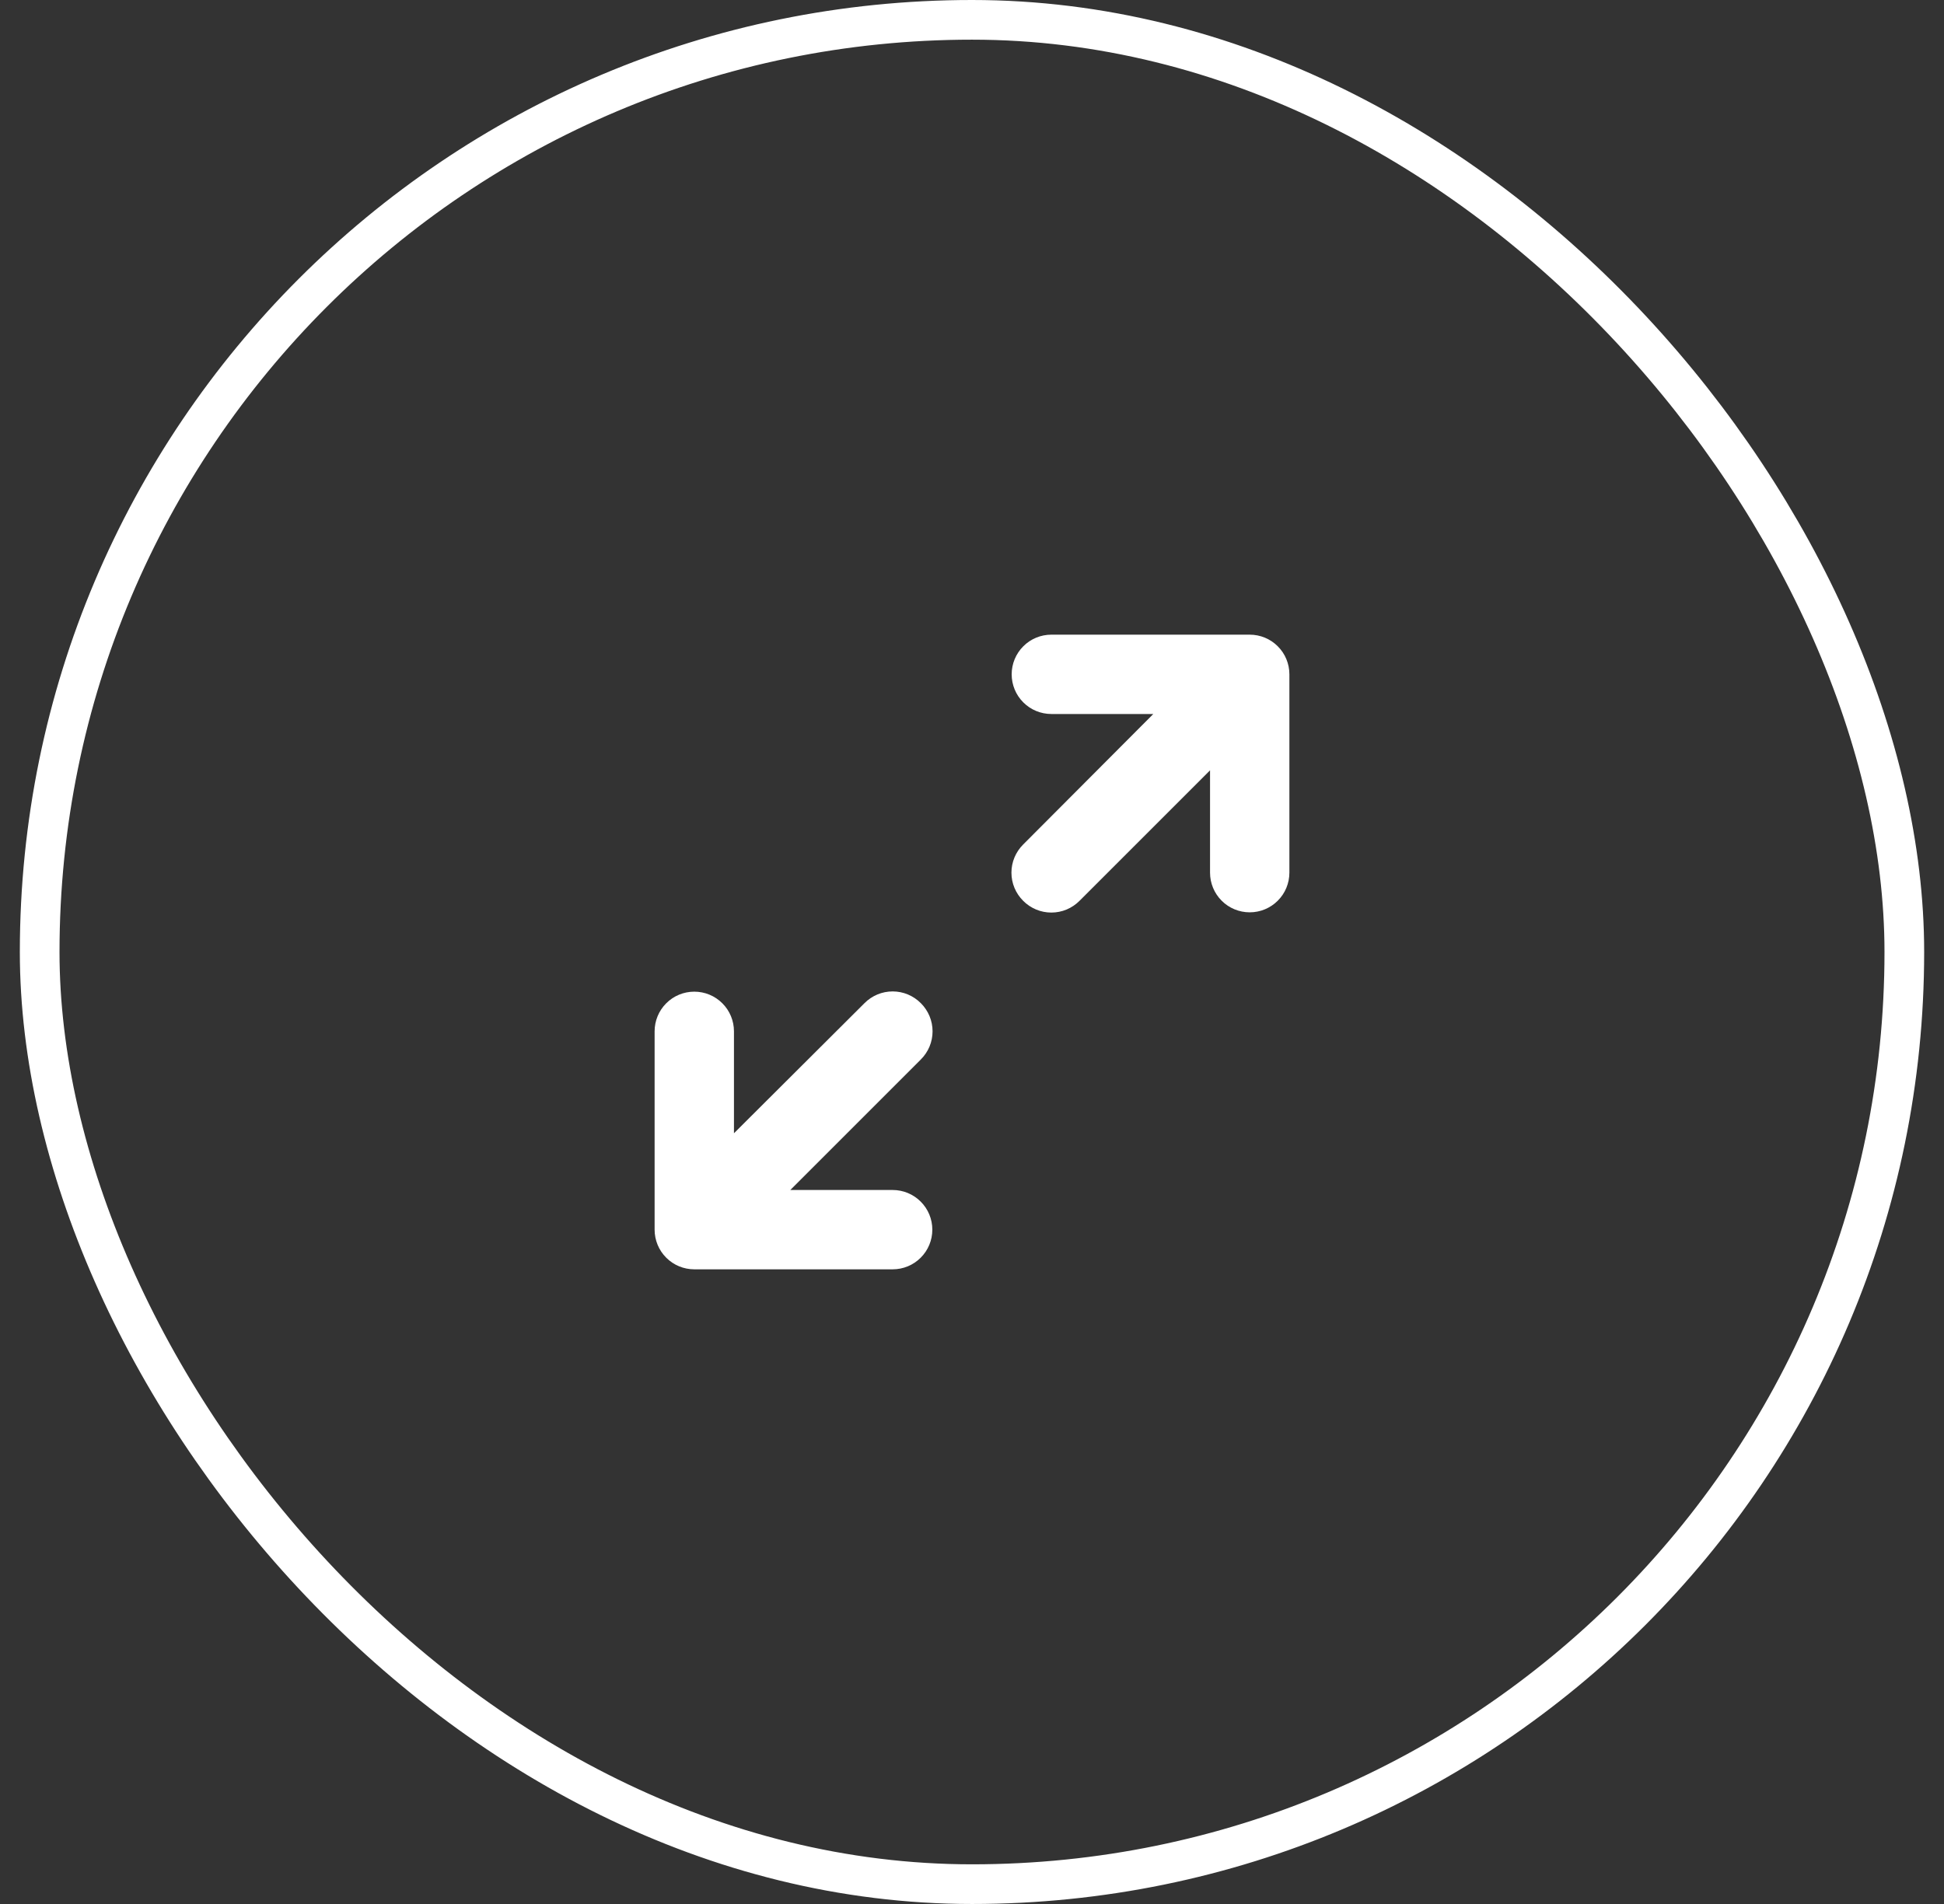<svg width="49" height="48" viewBox="0 0 49 48" fill="none" xmlns="http://www.w3.org/2000/svg">
<rect x="0" y="0" width="49" height="48" fill="#333333" stroke="none"/>
<rect x="1" y="0.5" width="47" height="47" rx="23.5" stroke="white"/>
<path d="M32.5 17C32.5 16.735 32.395 16.48 32.207 16.293C32.02 16.105 31.765 16 31.5 16H26.5C26.235 16 25.98 16.105 25.793 16.293C25.605 16.48 25.5 16.735 25.5 17C25.5 17.265 25.605 17.52 25.793 17.707C25.98 17.895 26.235 18 26.5 18H29.07L25.79 21.29C25.696 21.383 25.622 21.494 25.571 21.615C25.52 21.737 25.494 21.868 25.494 22C25.494 22.132 25.52 22.263 25.571 22.385C25.622 22.506 25.696 22.617 25.79 22.71C25.883 22.804 25.994 22.878 26.115 22.929C26.237 22.98 26.368 23.006 26.5 23.006C26.632 23.006 26.763 22.98 26.885 22.929C27.006 22.878 27.117 22.804 27.21 22.71L30.5 19.42V22C30.5 22.265 30.605 22.52 30.793 22.707C30.98 22.895 31.235 23 31.5 23C31.765 23 32.02 22.895 32.207 22.707C32.395 22.52 32.5 22.265 32.5 22V17ZM23.21 25.29C23.117 25.196 23.006 25.122 22.885 25.071C22.763 25.02 22.632 24.994 22.5 24.994C22.368 24.994 22.237 25.02 22.115 25.071C21.994 25.122 21.883 25.196 21.79 25.29L18.5 28.57V26C18.5 25.735 18.395 25.48 18.207 25.293C18.02 25.105 17.765 25 17.5 25C17.235 25 16.98 25.105 16.793 25.293C16.605 25.48 16.5 25.735 16.5 26V31C16.5 31.265 16.605 31.52 16.793 31.707C16.98 31.895 17.235 32 17.5 32H22.5C22.765 32 23.02 31.895 23.207 31.707C23.395 31.52 23.5 31.265 23.5 31C23.5 30.735 23.395 30.48 23.207 30.293C23.02 30.105 22.765 30 22.5 30H19.92L23.21 26.71C23.304 26.617 23.378 26.506 23.429 26.385C23.48 26.263 23.506 26.132 23.506 26C23.506 25.868 23.48 25.737 23.429 25.615C23.378 25.494 23.304 25.383 23.21 25.29Z" fill="white"/>
</svg>
